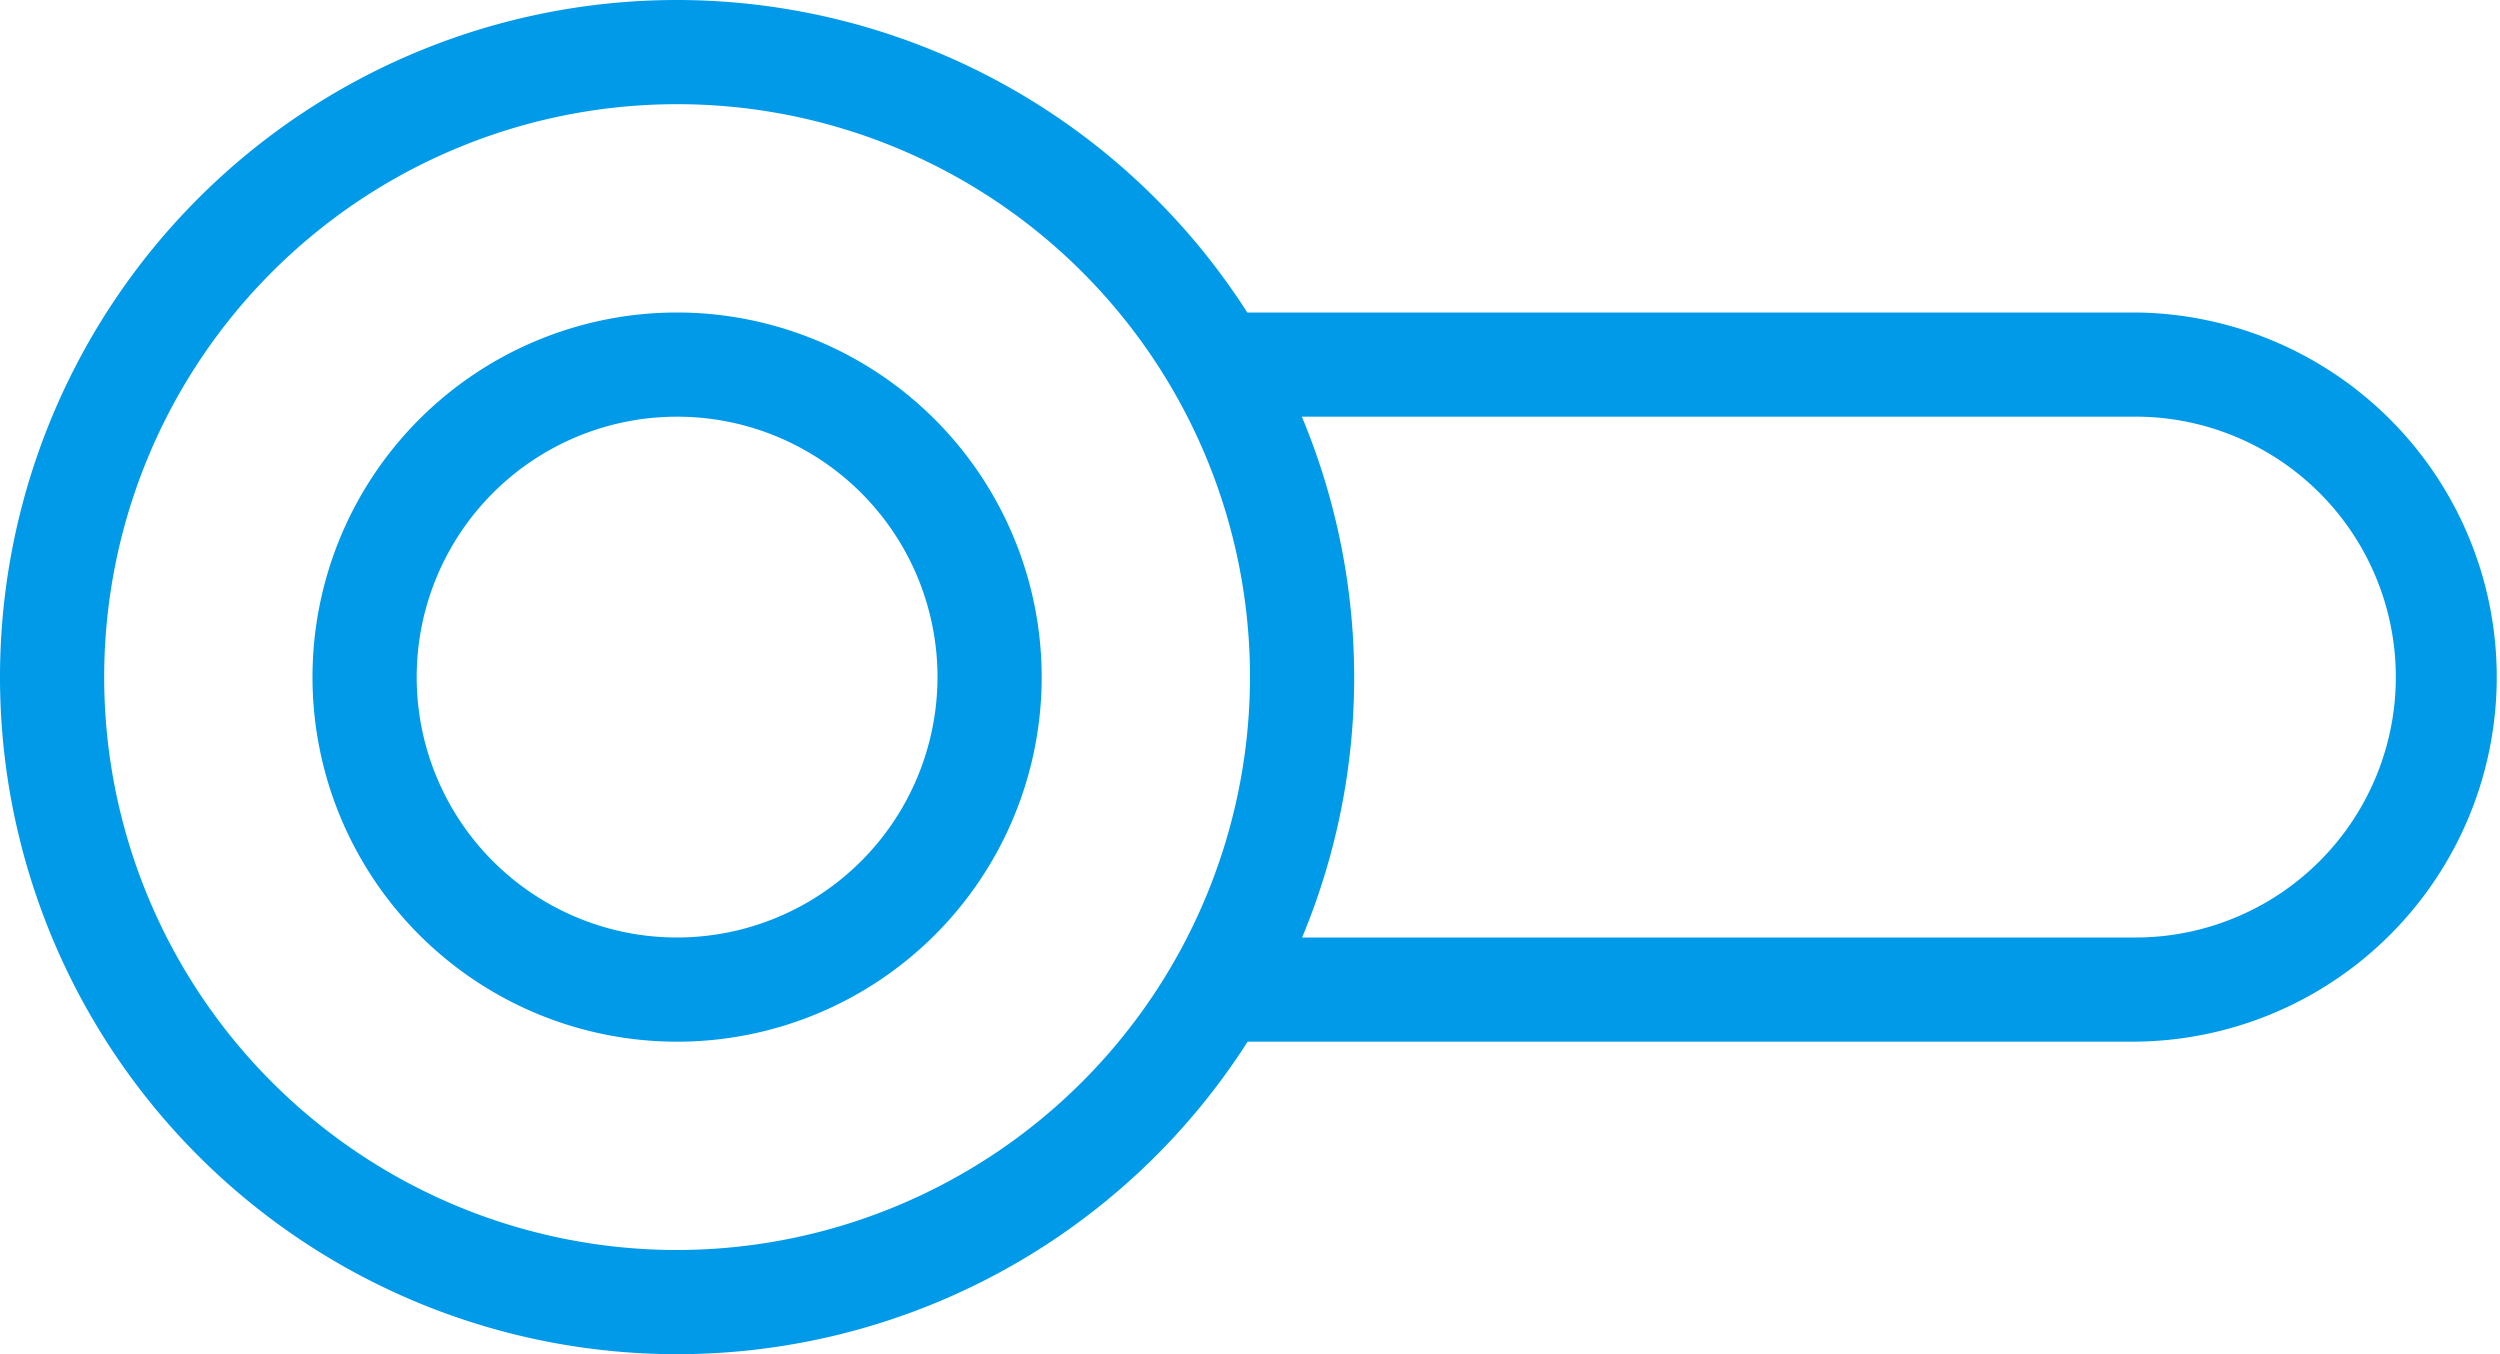 <svg xmlns="http://www.w3.org/2000/svg" viewBox="2406 4187.75 86 46.583">
  <defs>
    <style>
      .cls-1 {
        fill: #009ae9;
      }
    </style>
  </defs>
  <g id="switch-off" transform="translate(2406 4070.417)">
    <g id="Group_369" data-name="Group 369" transform="translate(0 117.333)">
      <g id="Group_368" data-name="Group 368" transform="translate(0 0)">
        <path id="Path_365" data-name="Path 365" class="cls-1" d="M23.292,117.333a23.292,23.292,0,1,0,23.292,23.292A23.319,23.319,0,0,0,23.292,117.333Zm0,43A19.708,19.708,0,1,1,43,140.625,19.731,19.731,0,0,1,23.292,160.333Z" transform="translate(0 -117.333)"/>
      </g>
    </g>
    <g id="Group_371" data-name="Group 371" transform="translate(10.75 128.083)">
      <g id="Group_370" data-name="Group 370" transform="translate(0 0)">
        <path id="Path_366" data-name="Path 366" class="cls-1" d="M76.542,181.333a12.542,12.542,0,1,0,12.542,12.542A12.555,12.555,0,0,0,76.542,181.333Zm0,21.5a8.958,8.958,0,1,1,8.958-8.958A8.968,8.968,0,0,1,76.542,202.833Z" transform="translate(-64 -181.333)"/>
      </g>
    </g>
    <g id="Group_373" data-name="Group 373" transform="translate(41.208 128.083)">
      <g id="Group_372" data-name="Group 372" transform="translate(0 0)">
        <path id="Path_367" data-name="Path 367" class="cls-1" d="M277.583,181.333H247.125a1.792,1.792,0,0,0,0,3.583h30.458a8.958,8.958,0,1,1,0,17.917H247.125a1.792,1.792,0,1,0,0,3.583h30.458a12.542,12.542,0,0,0,0-25.083Z" transform="translate(-245.333 -181.333)"/>
      </g>
    </g>
  </g>
</svg>
